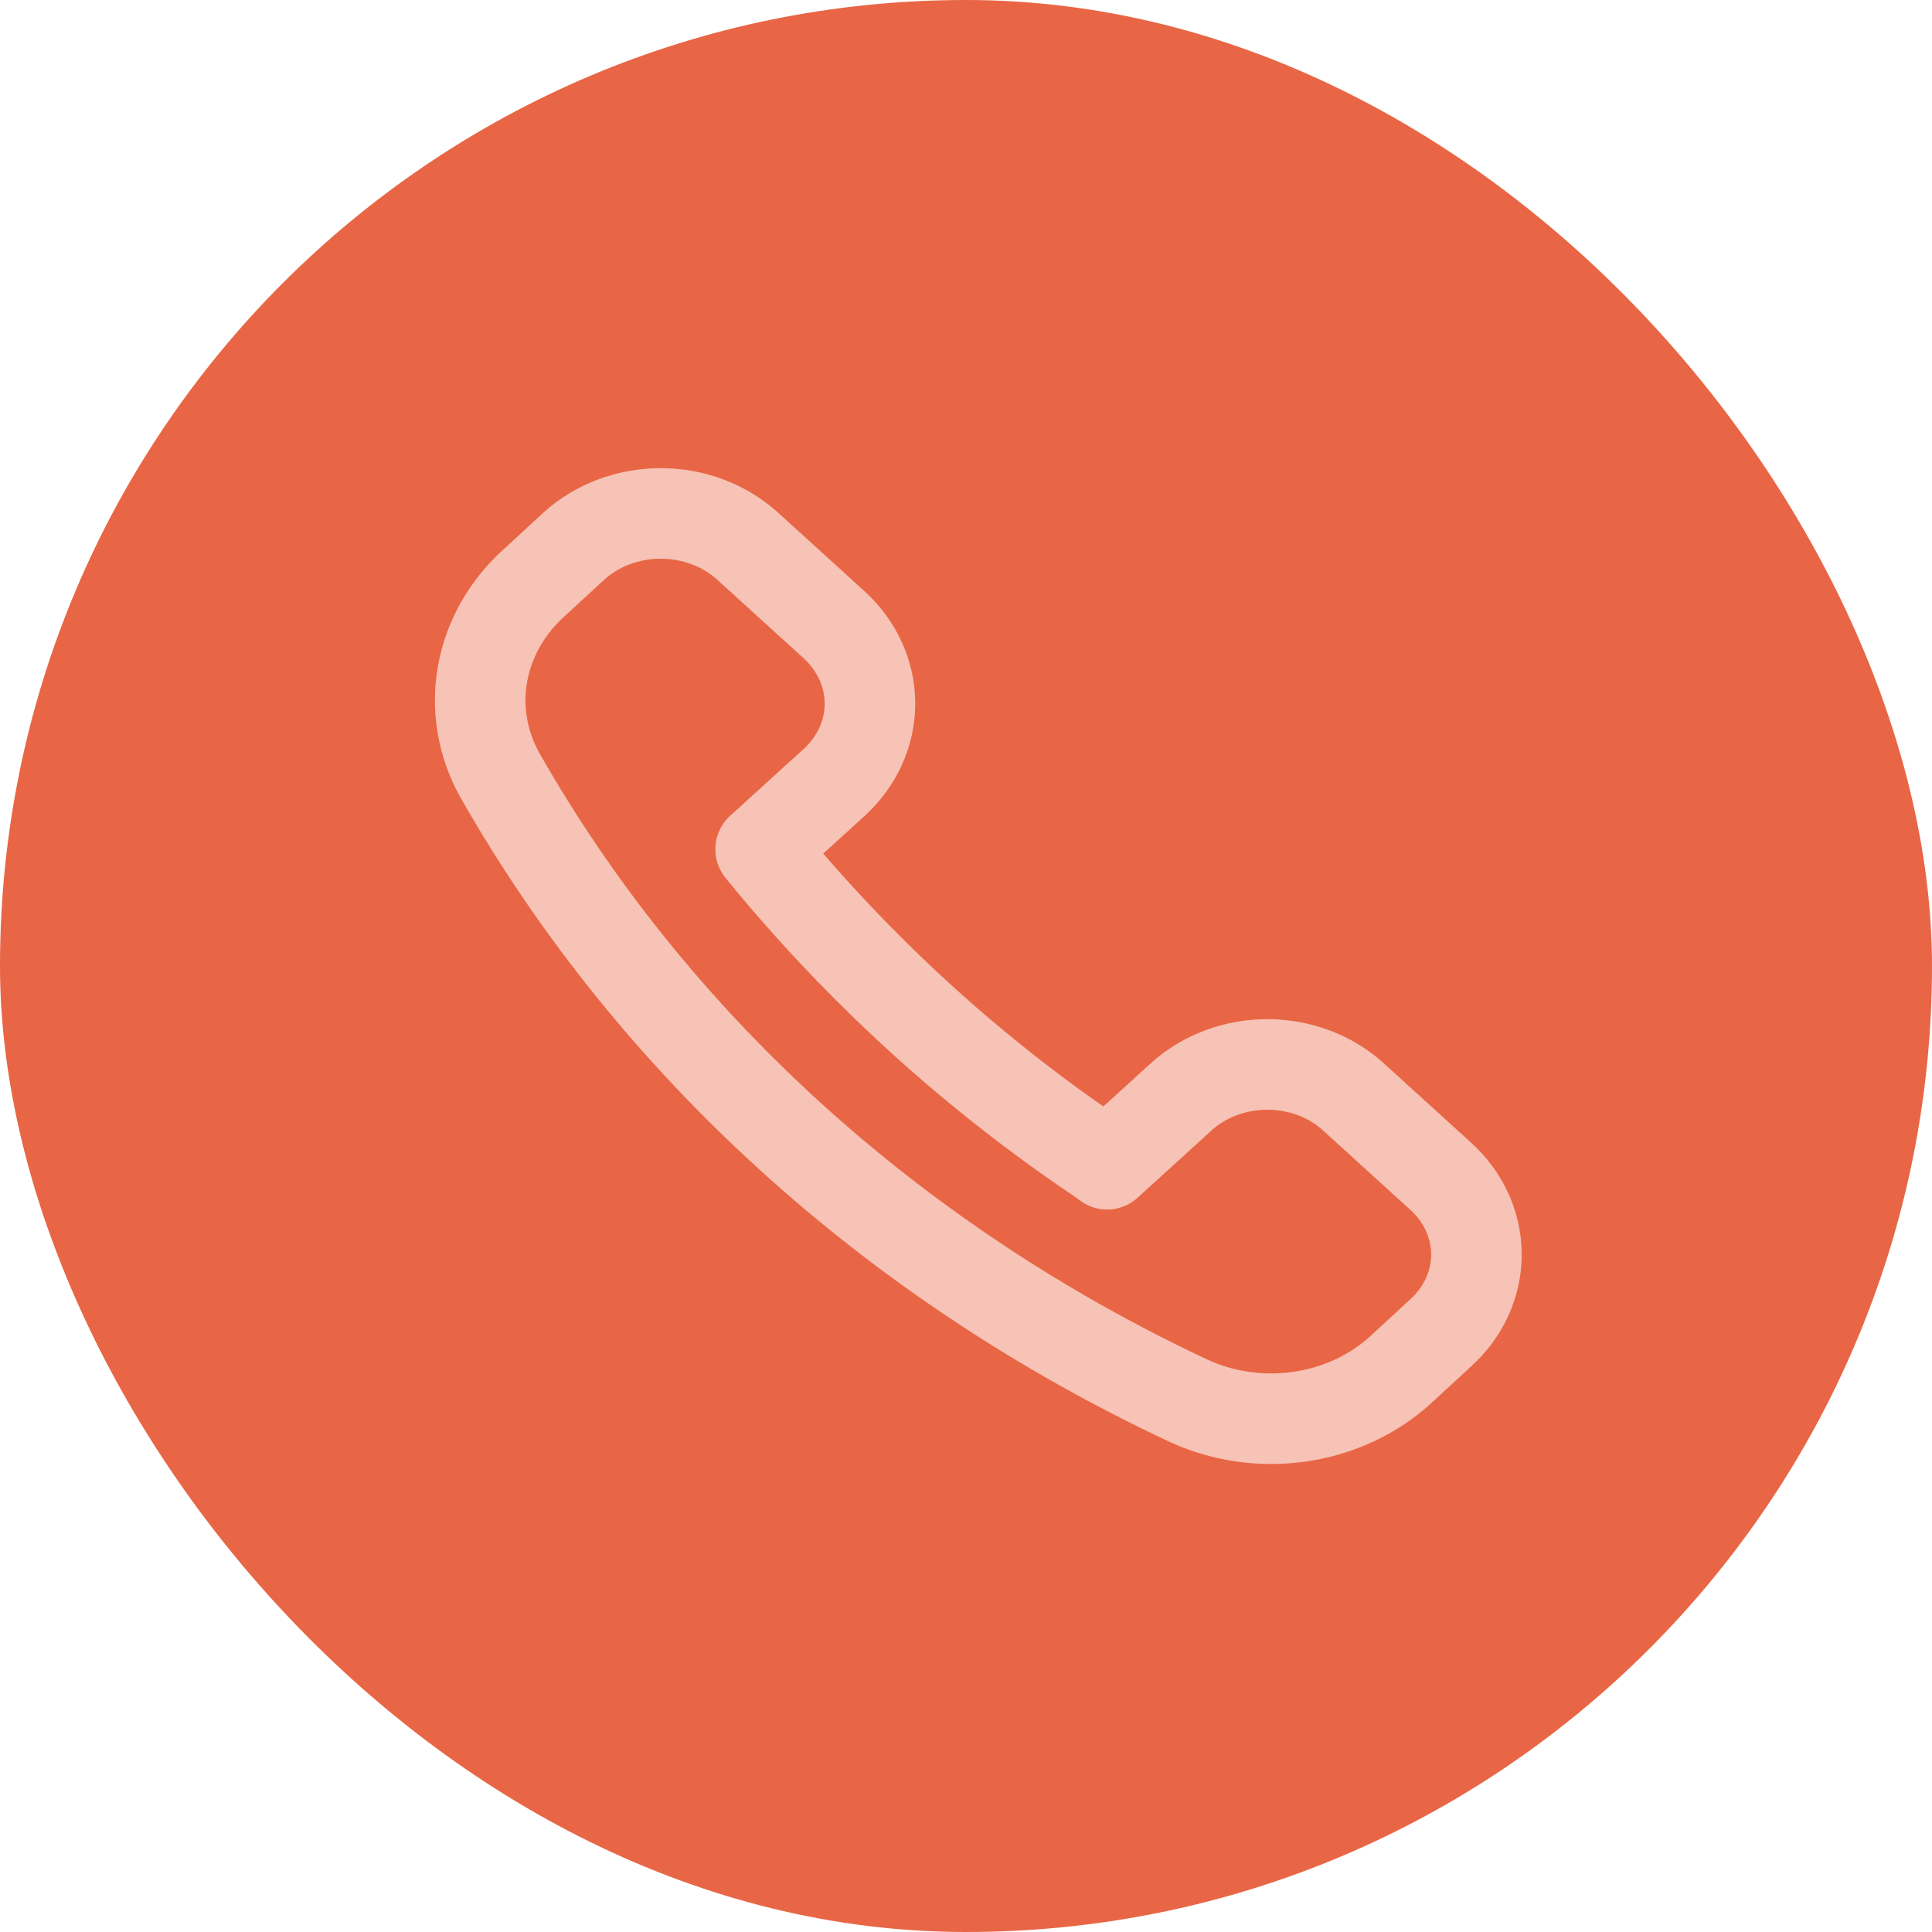 <svg width="80" height="80" viewBox="0 0 80 80" fill="none" xmlns="http://www.w3.org/2000/svg">
<rect width="80" height="80" rx="40" fill="#E86645"/>
<path d="M45.842 48.209L48.889 45.438C49.358 45.006 49.917 44.663 50.532 44.43C51.148 44.196 51.809 44.076 52.476 44.076C53.143 44.076 53.804 44.196 54.419 44.43C55.035 44.663 55.593 45.006 56.062 45.438L59.637 48.688C60.112 49.114 60.489 49.621 60.746 50.181C61.003 50.741 61.136 51.342 61.136 51.948C61.136 52.555 61.003 53.155 60.746 53.715C60.489 54.275 60.112 54.782 59.637 55.208L58.01 56.708C56.889 57.737 55.439 58.419 53.867 58.654C52.295 58.89 50.681 58.669 49.256 58.021C36.992 52.282 27.002 43.208 20.679 32.063C19.966 30.766 19.724 29.297 19.988 27.867C20.251 26.437 21.007 25.119 22.146 24.104L23.773 22.605C24.726 21.743 26.015 21.26 27.359 21.26C28.703 21.26 29.992 21.743 30.946 22.605L34.544 25.875C35.491 26.742 36.023 27.914 36.023 29.136C36.023 30.358 35.491 31.529 34.544 32.396L31.496 35.167C33.511 37.645 35.725 39.985 38.119 42.167C40.499 44.334 43.058 46.333 45.773 48.146L45.842 48.209Z" stroke="#F6C3B6" stroke-width="3.75" stroke-linecap="round" stroke-linejoin="round"/>
</svg>
